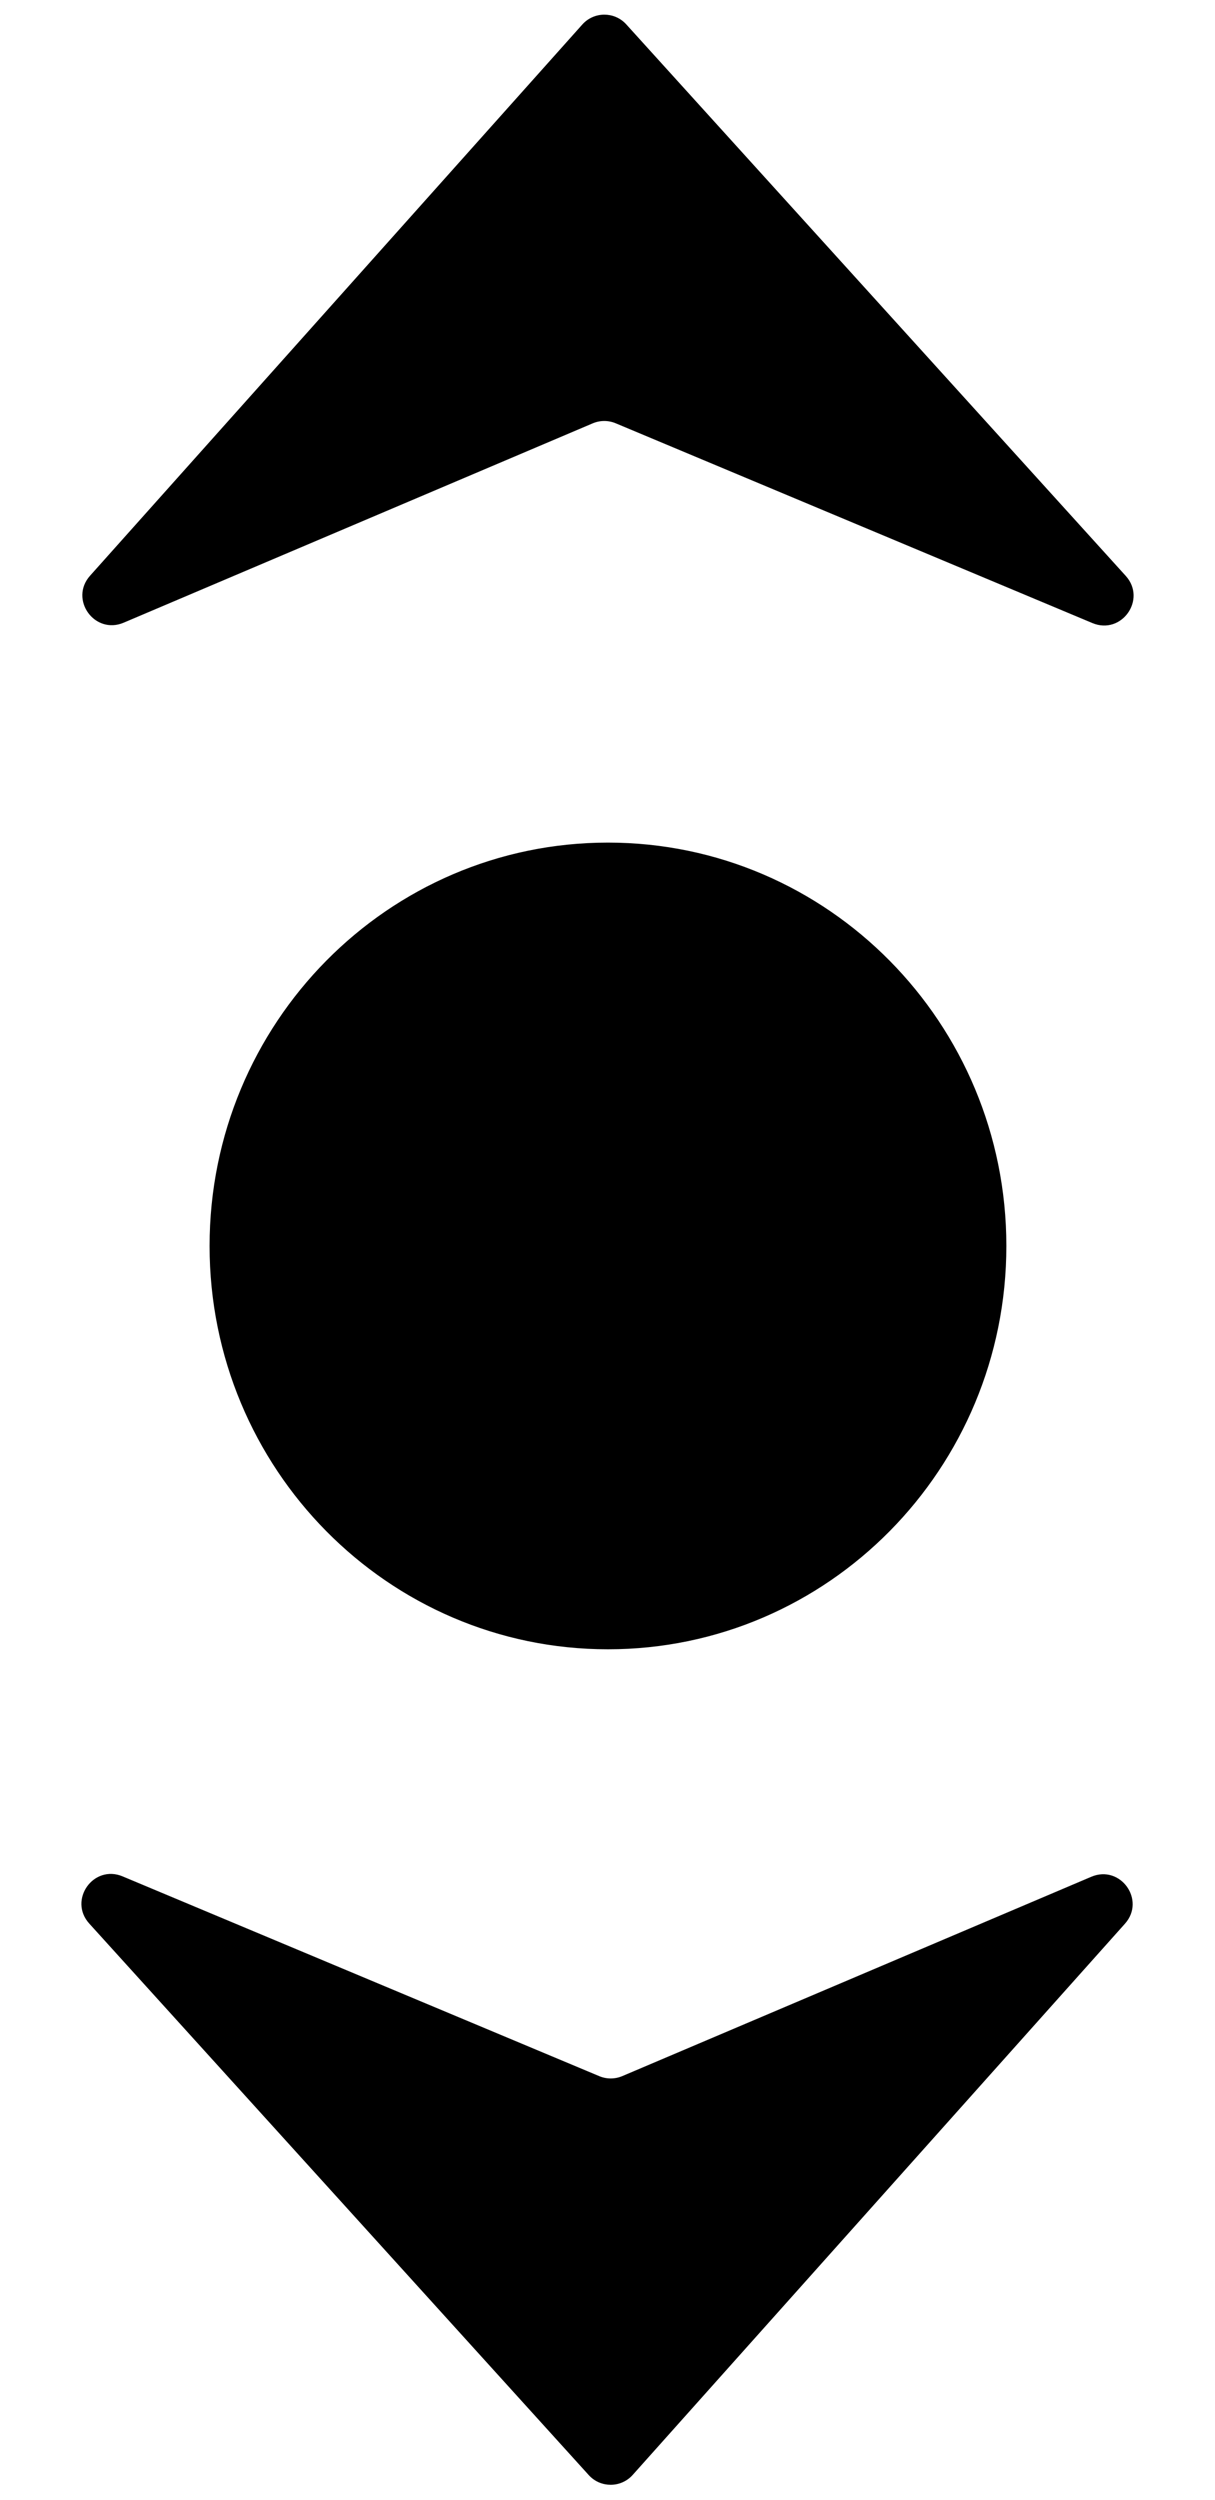 <svg width="1027" height="2112" viewBox="0 0 1027 2112" fill="none" xmlns="http://www.w3.org/2000/svg">
<path d="M949.774 1624.08L533.686 2089.74C524.387 2100.14 508.12 2100.2 498.749 2089.86L76.548 1623.94C59.675 1605.32 79.864 1576.77 103.041 1586.48L505.987 1755.26C512.579 1758.02 520.007 1758 526.585 1755.21L923.063 1586.8C946.167 1576.98 966.499 1605.37 949.774 1624.08Z" fill="black" stroke="black" stroke-width="3"/>
<path d="M77.226 487.369L493.314 21.716C502.613 11.309 518.88 11.253 528.251 21.595L950.452 487.516C967.325 506.136 947.136 534.679 923.959 524.972L521.013 356.195C514.421 353.434 506.993 353.453 500.415 356.247L103.937 524.657C80.833 534.47 60.501 506.087 77.226 487.369Z" fill="black" stroke="black" stroke-width="3"/>
<path d="M849.146 1052.54C849.146 1239.91 699.034 1391.77 513.899 1391.77C328.763 1391.77 178.651 1239.91 178.651 1052.54C178.651 865.164 328.763 713.299 513.899 713.299C699.034 713.299 849.146 865.164 849.146 1052.54Z" fill="black" stroke="black" stroke-width="3"/>
</svg>
